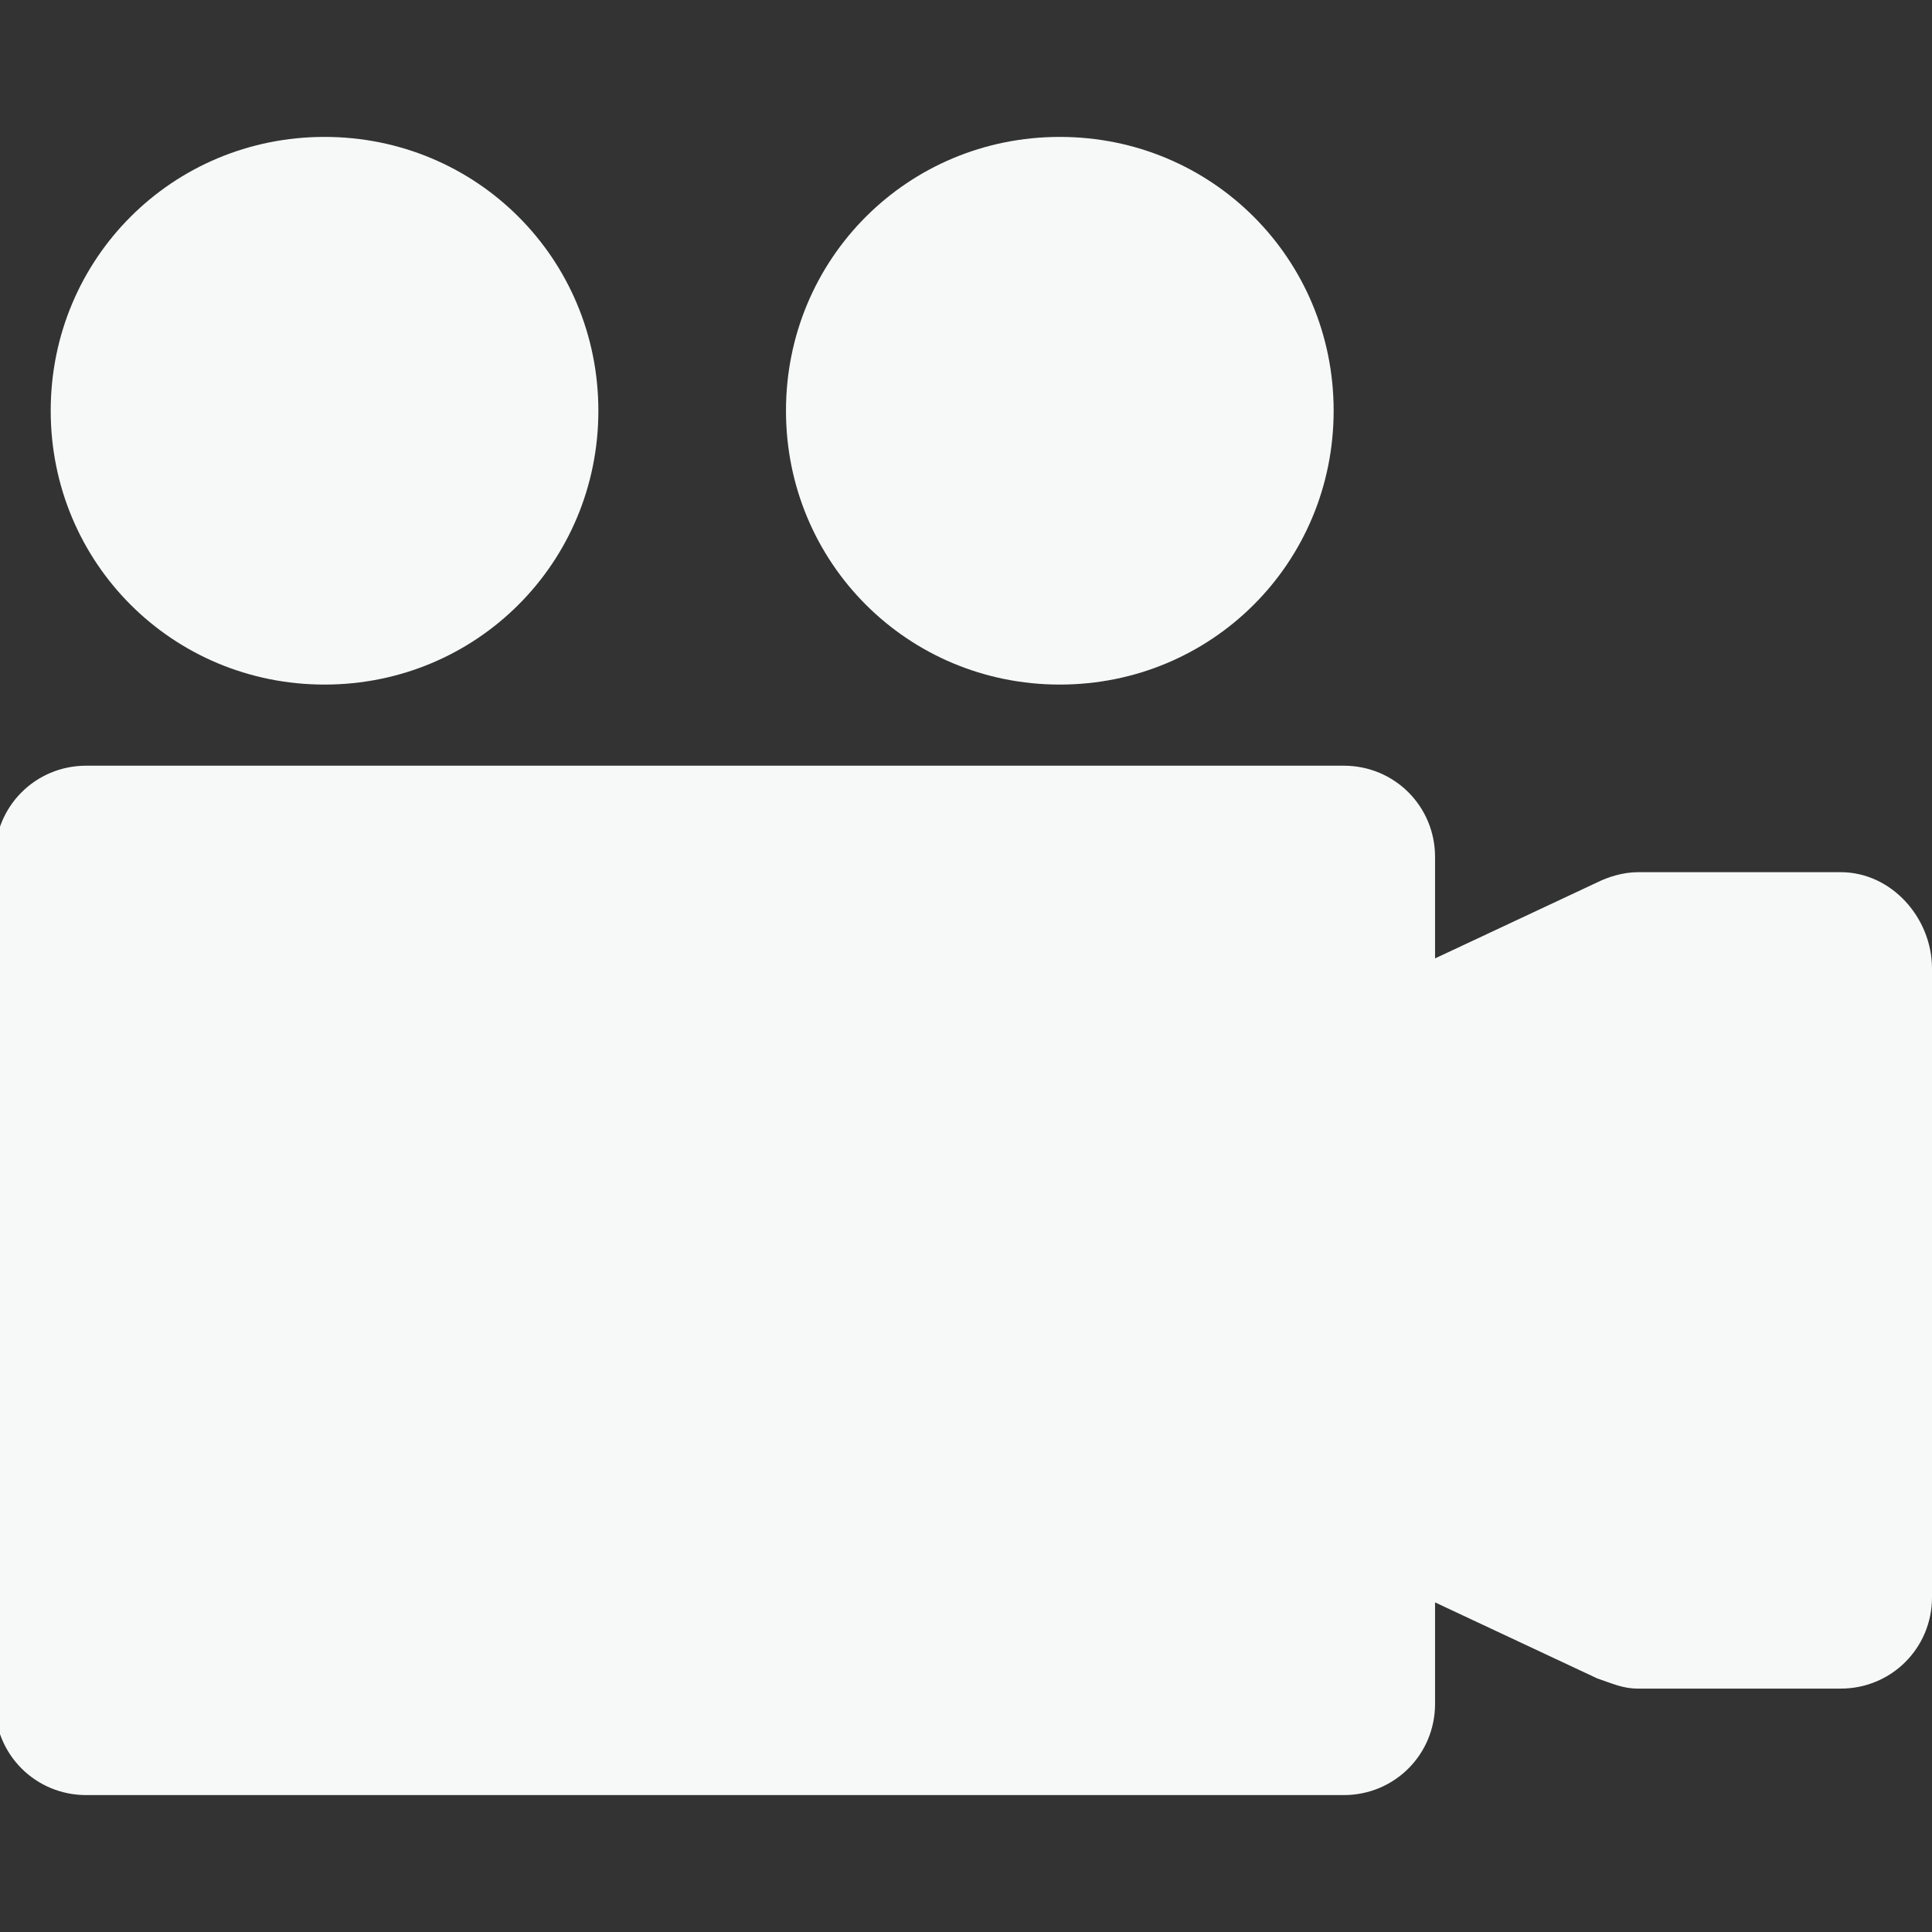 <?xml version="1.0" encoding="utf-8"?>
<!-- Generator: Adobe Illustrator 19.0.0, SVG Export Plug-In . SVG Version: 6.00 Build 0)  -->
<svg version="1.1" id="Capa_1" xmlns="http://www.w3.org/2000/svg" xmlns:xlink="http://www.w3.org/1999/xlink" x="0px" y="0px"
	 viewBox="-230 231.9 38.1 38.1" style="enable-background:new -230 231.9 38.1 38.1;" xml:space="preserve">
<rect x="-230" y="231.9" width="38.1" height="38.1" fill="#333333" stroke="none"/>
<style type="text/css">
	.st0{fill:#F7F9F9;}
</style>
<g>
	<path class="st0" d="M-191.9,251v12.4c0,1-0.8,1.8-1.8,1.8h-4c-0.3,0-0.5-0.1-0.8-0.2l-3.2-1.5v2c0,1-0.8,1.8-1.8,1.8h-24.8
		c-1,0-1.8-0.8-1.8-1.8v-16.7c0-1,0.8-1.8,1.8-1.8h24.8c1,0,1.8,0.8,1.8,1.8v2l3.2-1.5c0.2-0.1,0.5-0.2,0.8-0.2h4
		C-192.7,249.1-191.9,250-191.9,251z M-209.1,245.4c3,0,5.4-2.4,5.4-5.4s-2.4-5.4-5.4-5.4c-3,0-5.4,2.4-5.4,5.4
		S-212.1,245.4-209.1,245.4z M-223.6,245.4c3,0,5.4-2.4,5.4-5.4s-2.4-5.4-5.4-5.4s-5.4,2.4-5.4,5.4S-226.6,245.4-223.6,245.4z"/>
</g>
</svg>
